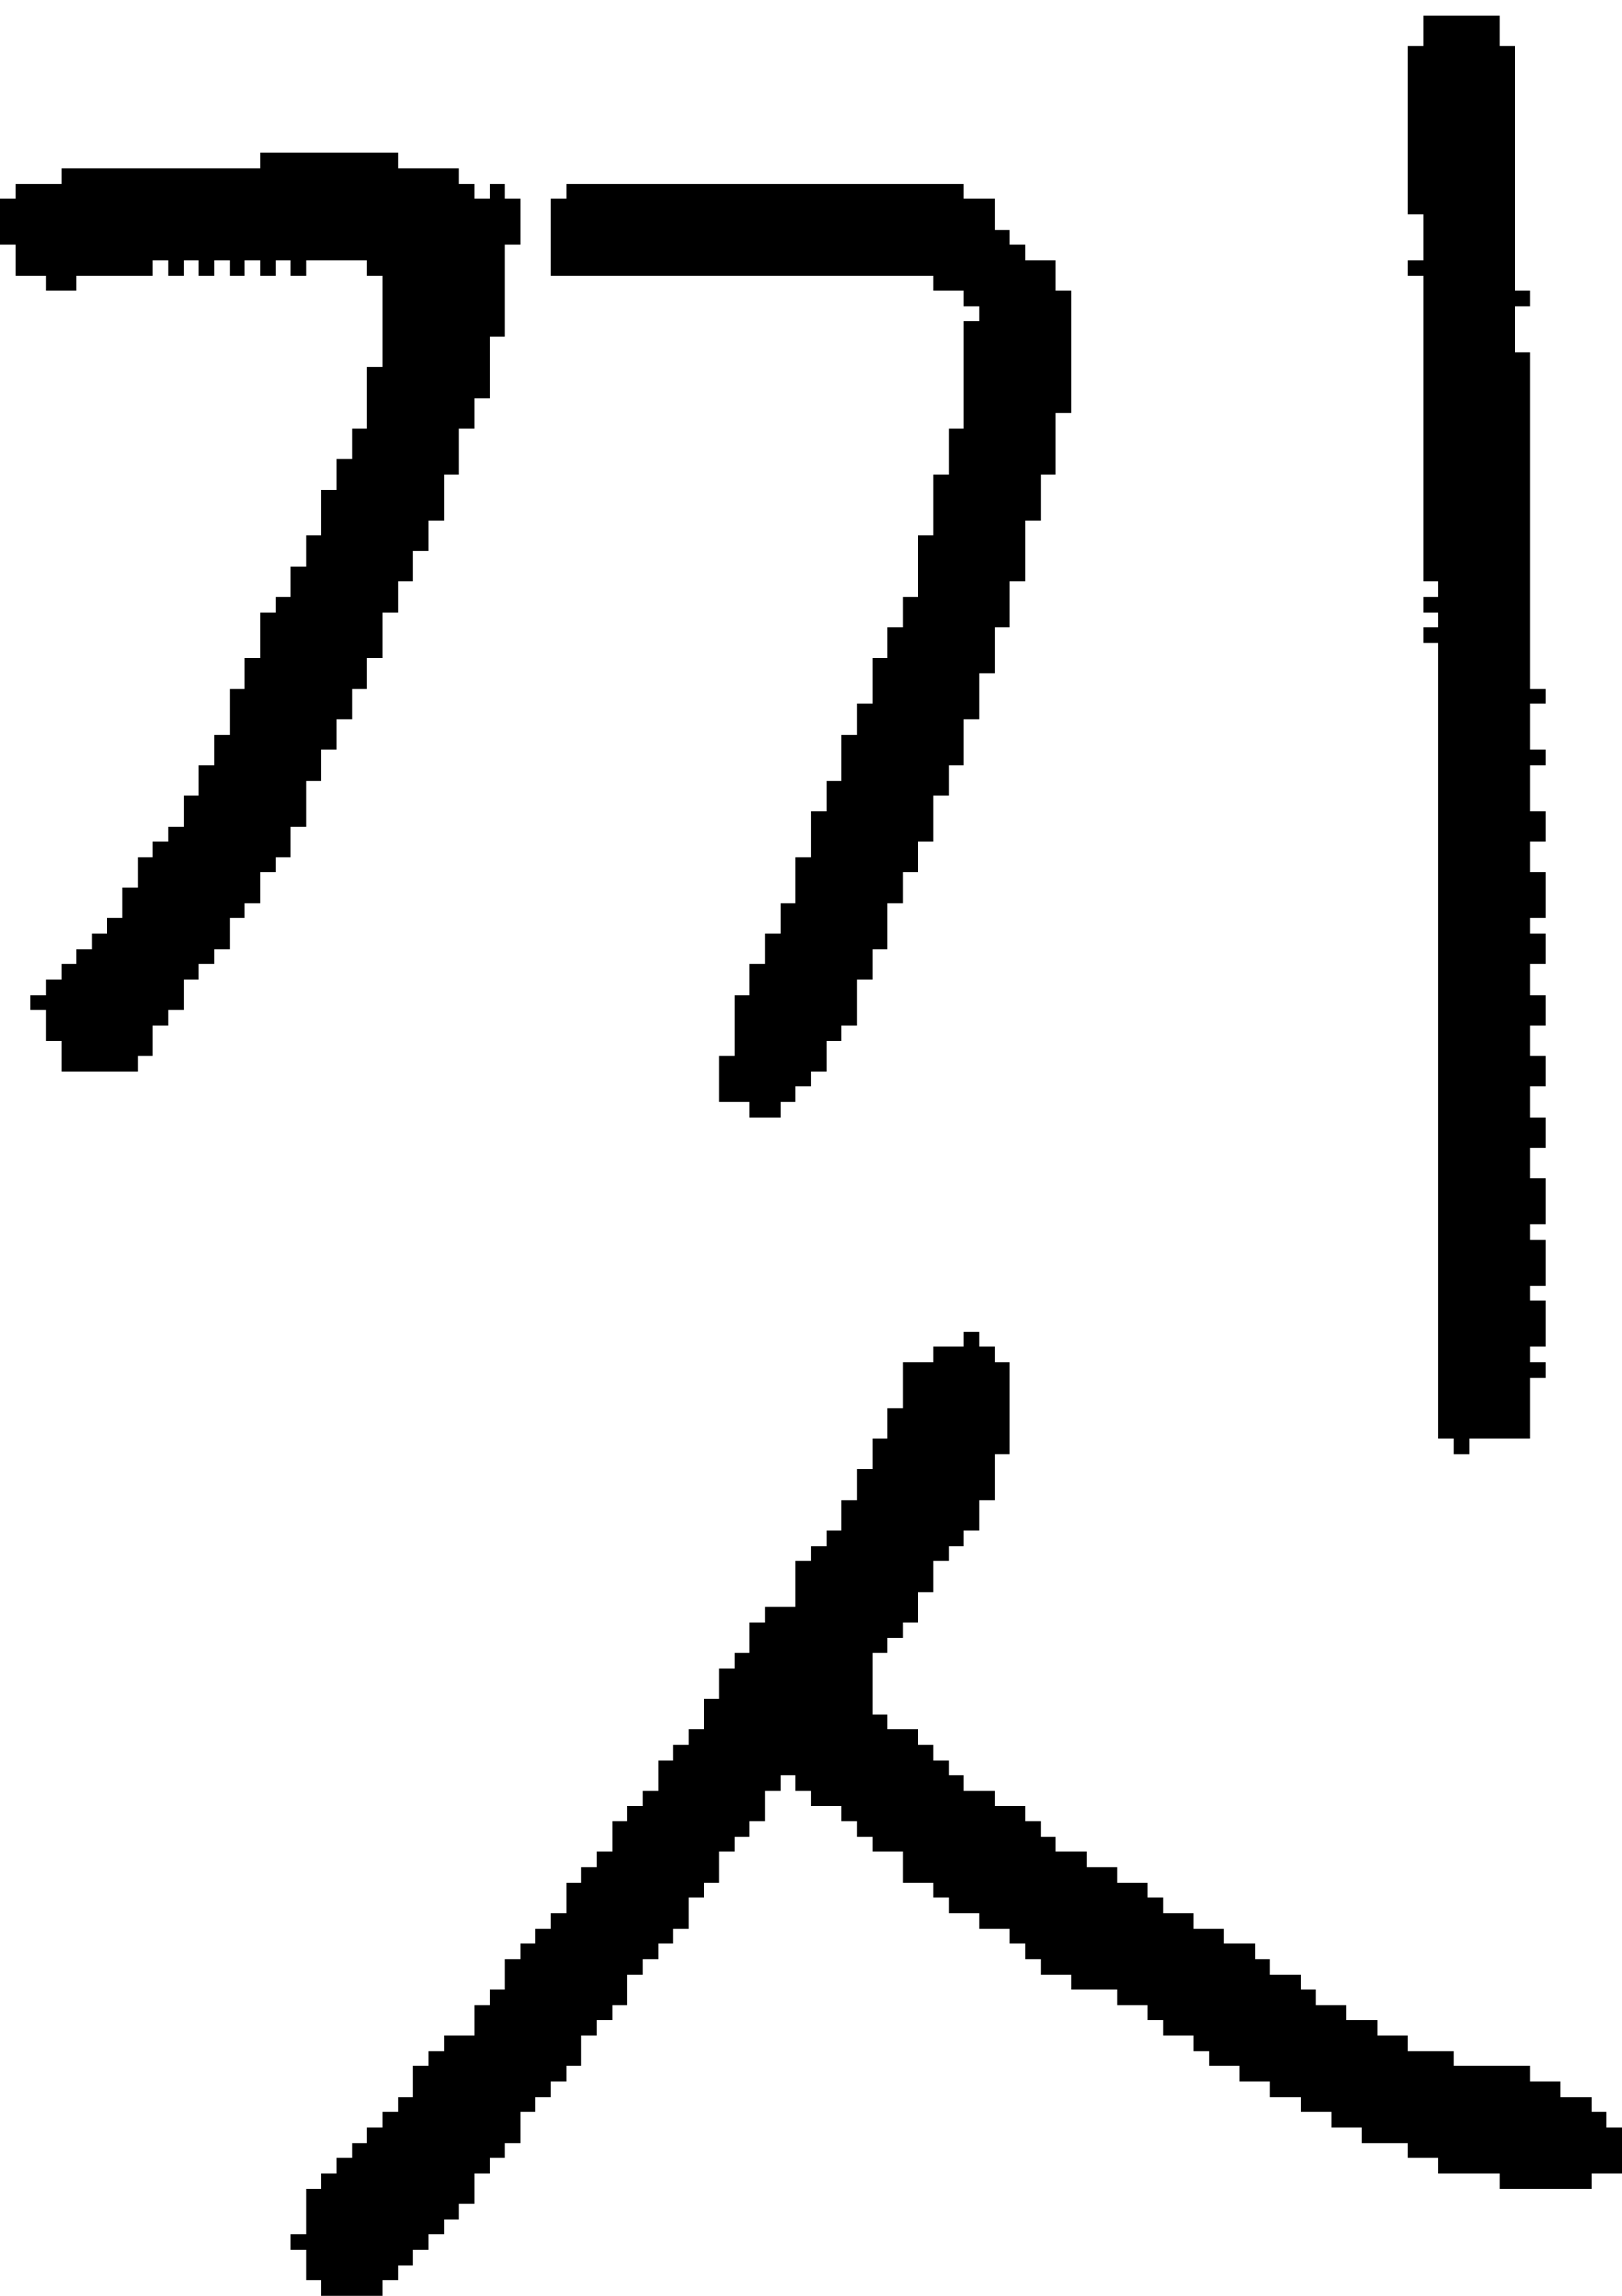 <?xml version="1.0" encoding="UTF-8" standalone="no"?>
<!DOCTYPE svg PUBLIC "-//W3C//DTD SVG 1.1//EN" 
  "http://www.w3.org/Graphics/SVG/1.1/DTD/svg11.dtd">
<svg width="106" height="150"
     xmlns="http://www.w3.org/2000/svg" version="1.1">
 <path d="  M 5,19  L 5,18  L 10,18  L 10,17  L 11,17  L 11,18  L 12,18  L 12,17  L 13,17  L 13,18  L 14,18  L 14,17  L 15,17  L 15,18  L 16,18  L 16,17  L 17,17  L 17,18  L 18,18  L 18,17  L 19,17  L 19,18  L 20,18  L 20,17  L 24,17  L 24,18  L 25,18  L 25,24  L 24,24  L 24,28  L 23,28  L 23,30  L 22,30  L 22,32  L 21,32  L 21,35  L 20,35  L 20,37  L 19,37  L 19,39  L 18,39  L 18,40  L 17,40  L 17,43  L 16,43  L 16,45  L 15,45  L 15,48  L 14,48  L 14,50  L 13,50  L 13,52  L 12,52  L 12,54  L 11,54  L 11,55  L 10,55  L 10,56  L 9,56  L 9,58  L 8,58  L 8,60  L 7,60  L 7,61  L 6,61  L 6,62  L 5,62  L 5,63  L 4,63  L 4,64  L 3,64  L 3,65  L 2,65  L 2,66  L 3,66  L 3,68  L 4,68  L 4,70  L 9,70  L 9,69  L 10,69  L 10,67  L 11,67  L 11,66  L 12,66  L 12,64  L 13,64  L 13,63  L 14,63  L 14,62  L 15,62  L 15,60  L 16,60  L 16,59  L 17,59  L 17,57  L 18,57  L 18,56  L 19,56  L 19,54  L 20,54  L 20,51  L 21,51  L 21,49  L 22,49  L 22,47  L 23,47  L 23,45  L 24,45  L 24,43  L 25,43  L 25,40  L 26,40  L 26,38  L 27,38  L 27,36  L 28,36  L 28,34  L 29,34  L 29,31  L 30,31  L 30,28  L 31,28  L 31,26  L 32,26  L 32,22  L 33,22  L 33,16  L 34,16  L 34,13  L 33,13  L 33,12  L 32,12  L 32,13  L 31,13  L 31,12  L 30,12  L 30,11  L 26,11  L 26,10  L 17,10  L 17,11  L 4,11  L 4,12  L 1,12  L 1,13  L 0,13  L 0,16  L 1,16  L 1,18  L 3,18  L 3,19  Z  " style="fill:rgb(0, 0, 0); fill-opacity:1.000; stroke:none;" />
 <path d="  M 46,123  L 47,123  L 47,121  L 48,121  L 48,120  L 49,120  L 49,119  L 50,119  L 50,117  L 51,117  L 51,116  L 52,116  L 52,117  L 53,117  L 53,118  L 55,118  L 55,119  L 56,119  L 56,120  L 57,120  L 57,121  L 59,121  L 59,123  L 61,123  L 61,124  L 62,124  L 62,125  L 64,125  L 64,126  L 66,126  L 66,127  L 67,127  L 67,128  L 68,128  L 68,129  L 70,129  L 70,130  L 73,130  L 73,131  L 75,131  L 75,132  L 76,132  L 76,133  L 78,133  L 78,134  L 79,134  L 79,135  L 81,135  L 81,136  L 83,136  L 83,137  L 85,137  L 85,138  L 87,138  L 87,139  L 89,139  L 89,140  L 92,140  L 92,141  L 94,141  L 94,142  L 98,142  L 98,143  L 104,143  L 104,142  L 106,142  L 106,139  L 105,139  L 105,138  L 104,138  L 104,137  L 102,137  L 102,136  L 100,136  L 100,135  L 95,135  L 95,134  L 92,134  L 92,133  L 90,133  L 90,132  L 88,132  L 88,131  L 86,131  L 86,130  L 85,130  L 85,129  L 83,129  L 83,128  L 82,128  L 82,127  L 80,127  L 80,126  L 78,126  L 78,125  L 76,125  L 76,124  L 75,124  L 75,123  L 73,123  L 73,122  L 71,122  L 71,121  L 69,121  L 69,120  L 68,120  L 68,119  L 67,119  L 67,118  L 65,118  L 65,117  L 63,117  L 63,116  L 62,116  L 62,115  L 61,115  L 61,114  L 60,114  L 60,113  L 58,113  L 58,112  L 57,112  L 57,108  L 58,108  L 58,107  L 59,107  L 59,106  L 60,106  L 60,104  L 61,104  L 61,102  L 62,102  L 62,101  L 63,101  L 63,100  L 64,100  L 64,98  L 65,98  L 65,95  L 66,95  L 66,89  L 65,89  L 65,88  L 64,88  L 64,87  L 63,87  L 63,88  L 61,88  L 61,89  L 59,89  L 59,92  L 58,92  L 58,94  L 57,94  L 57,96  L 56,96  L 56,98  L 55,98  L 55,100  L 54,100  L 54,101  L 53,101  L 53,102  L 52,102  L 52,105  L 50,105  L 50,106  L 49,106  L 49,108  L 48,108  L 48,109  L 47,109  L 47,111  L 46,111  L 46,113  L 45,113  L 45,114  L 44,114  L 44,115  L 43,115  L 43,117  L 42,117  L 42,118  L 41,118  L 41,119  L 40,119  L 40,121  L 39,121  L 39,122  L 38,122  L 38,123  L 37,123  L 37,125  L 36,125  L 36,126  L 35,126  L 35,127  L 34,127  L 34,128  L 33,128  L 33,130  L 32,130  L 32,131  L 31,131  L 31,133  L 29,133  L 29,134  L 28,134  L 28,135  L 27,135  L 27,137  L 26,137  L 26,138  L 25,138  L 25,139  L 24,139  L 24,140  L 23,140  L 23,141  L 22,141  L 22,142  L 21,142  L 21,143  L 20,143  L 20,146  L 19,146  L 19,147  L 20,147  L 20,149  L 21,149  L 21,150  L 25,150  L 25,149  L 26,149  L 26,148  L 27,148  L 27,147  L 28,147  L 28,146  L 29,146  L 29,145  L 30,145  L 30,144  L 31,144  L 31,142  L 32,142  L 32,141  L 33,141  L 33,140  L 34,140  L 34,138  L 35,138  L 35,137  L 36,137  L 36,136  L 37,136  L 37,135  L 38,135  L 38,133  L 39,133  L 39,132  L 40,132  L 40,131  L 41,131  L 41,129  L 42,129  L 42,128  L 43,128  L 43,127  L 44,127  L 44,126  L 45,126  L 45,124  L 46,124  Z  " style="fill:rgb(0, 0, 0); fill-opacity:1.000; stroke:none;" />
 <path d="  M 63,47  L 64,47  L 64,44  L 65,44  L 65,41  L 66,41  L 66,38  L 67,38  L 67,34  L 68,34  L 68,31  L 69,31  L 69,27  L 70,27  L 70,19  L 69,19  L 69,17  L 67,17  L 67,16  L 66,16  L 66,15  L 65,15  L 65,13  L 63,13  L 63,12  L 37,12  L 37,13  L 36,13  L 36,18  L 61,18  L 61,19  L 63,19  L 63,20  L 64,20  L 64,21  L 63,21  L 63,28  L 62,28  L 62,31  L 61,31  L 61,35  L 60,35  L 60,39  L 59,39  L 59,41  L 58,41  L 58,43  L 57,43  L 57,46  L 56,46  L 56,48  L 55,48  L 55,51  L 54,51  L 54,53  L 53,53  L 53,56  L 52,56  L 52,59  L 51,59  L 51,61  L 50,61  L 50,63  L 49,63  L 49,65  L 48,65  L 48,69  L 47,69  L 47,72  L 49,72  L 49,73  L 51,73  L 51,72  L 52,72  L 52,71  L 53,71  L 53,70  L 54,70  L 54,68  L 55,68  L 55,67  L 56,67  L 56,64  L 57,64  L 57,62  L 58,62  L 58,59  L 59,59  L 59,57  L 60,57  L 60,55  L 61,55  L 61,52  L 62,52  L 62,50  L 63,50  Z  " style="fill:rgb(0, 0, 0); fill-opacity:1.000; stroke:none;" />
 <path d="  M 94,94  L 95,94  L 95,95  L 96,95  L 96,94  L 100,94  L 100,90  L 101,90  L 101,89  L 100,89  L 100,88  L 101,88  L 101,85  L 100,85  L 100,84  L 101,84  L 101,81  L 100,81  L 100,80  L 101,80  L 101,77  L 100,77  L 100,75  L 101,75  L 101,73  L 100,73  L 100,71  L 101,71  L 101,69  L 100,69  L 100,67  L 101,67  L 101,65  L 100,65  L 100,63  L 101,63  L 101,61  L 100,61  L 100,60  L 101,60  L 101,57  L 100,57  L 100,55  L 101,55  L 101,53  L 100,53  L 100,50  L 101,50  L 101,49  L 100,49  L 100,46  L 101,46  L 101,45  L 100,45  L 100,23  L 99,23  L 99,20  L 100,20  L 100,19  L 99,19  L 99,3  L 98,3  L 98,1  L 93,1  L 93,3  L 92,3  L 92,14  L 93,14  L 93,17  L 92,17  L 92,18  L 93,18  L 93,38  L 94,38  L 94,39  L 93,39  L 93,40  L 94,40  L 94,41  L 93,41  L 93,42  L 94,42  Z  " style="fill:rgb(0, 0, 0); fill-opacity:1.000; stroke:none;" />
</svg>
